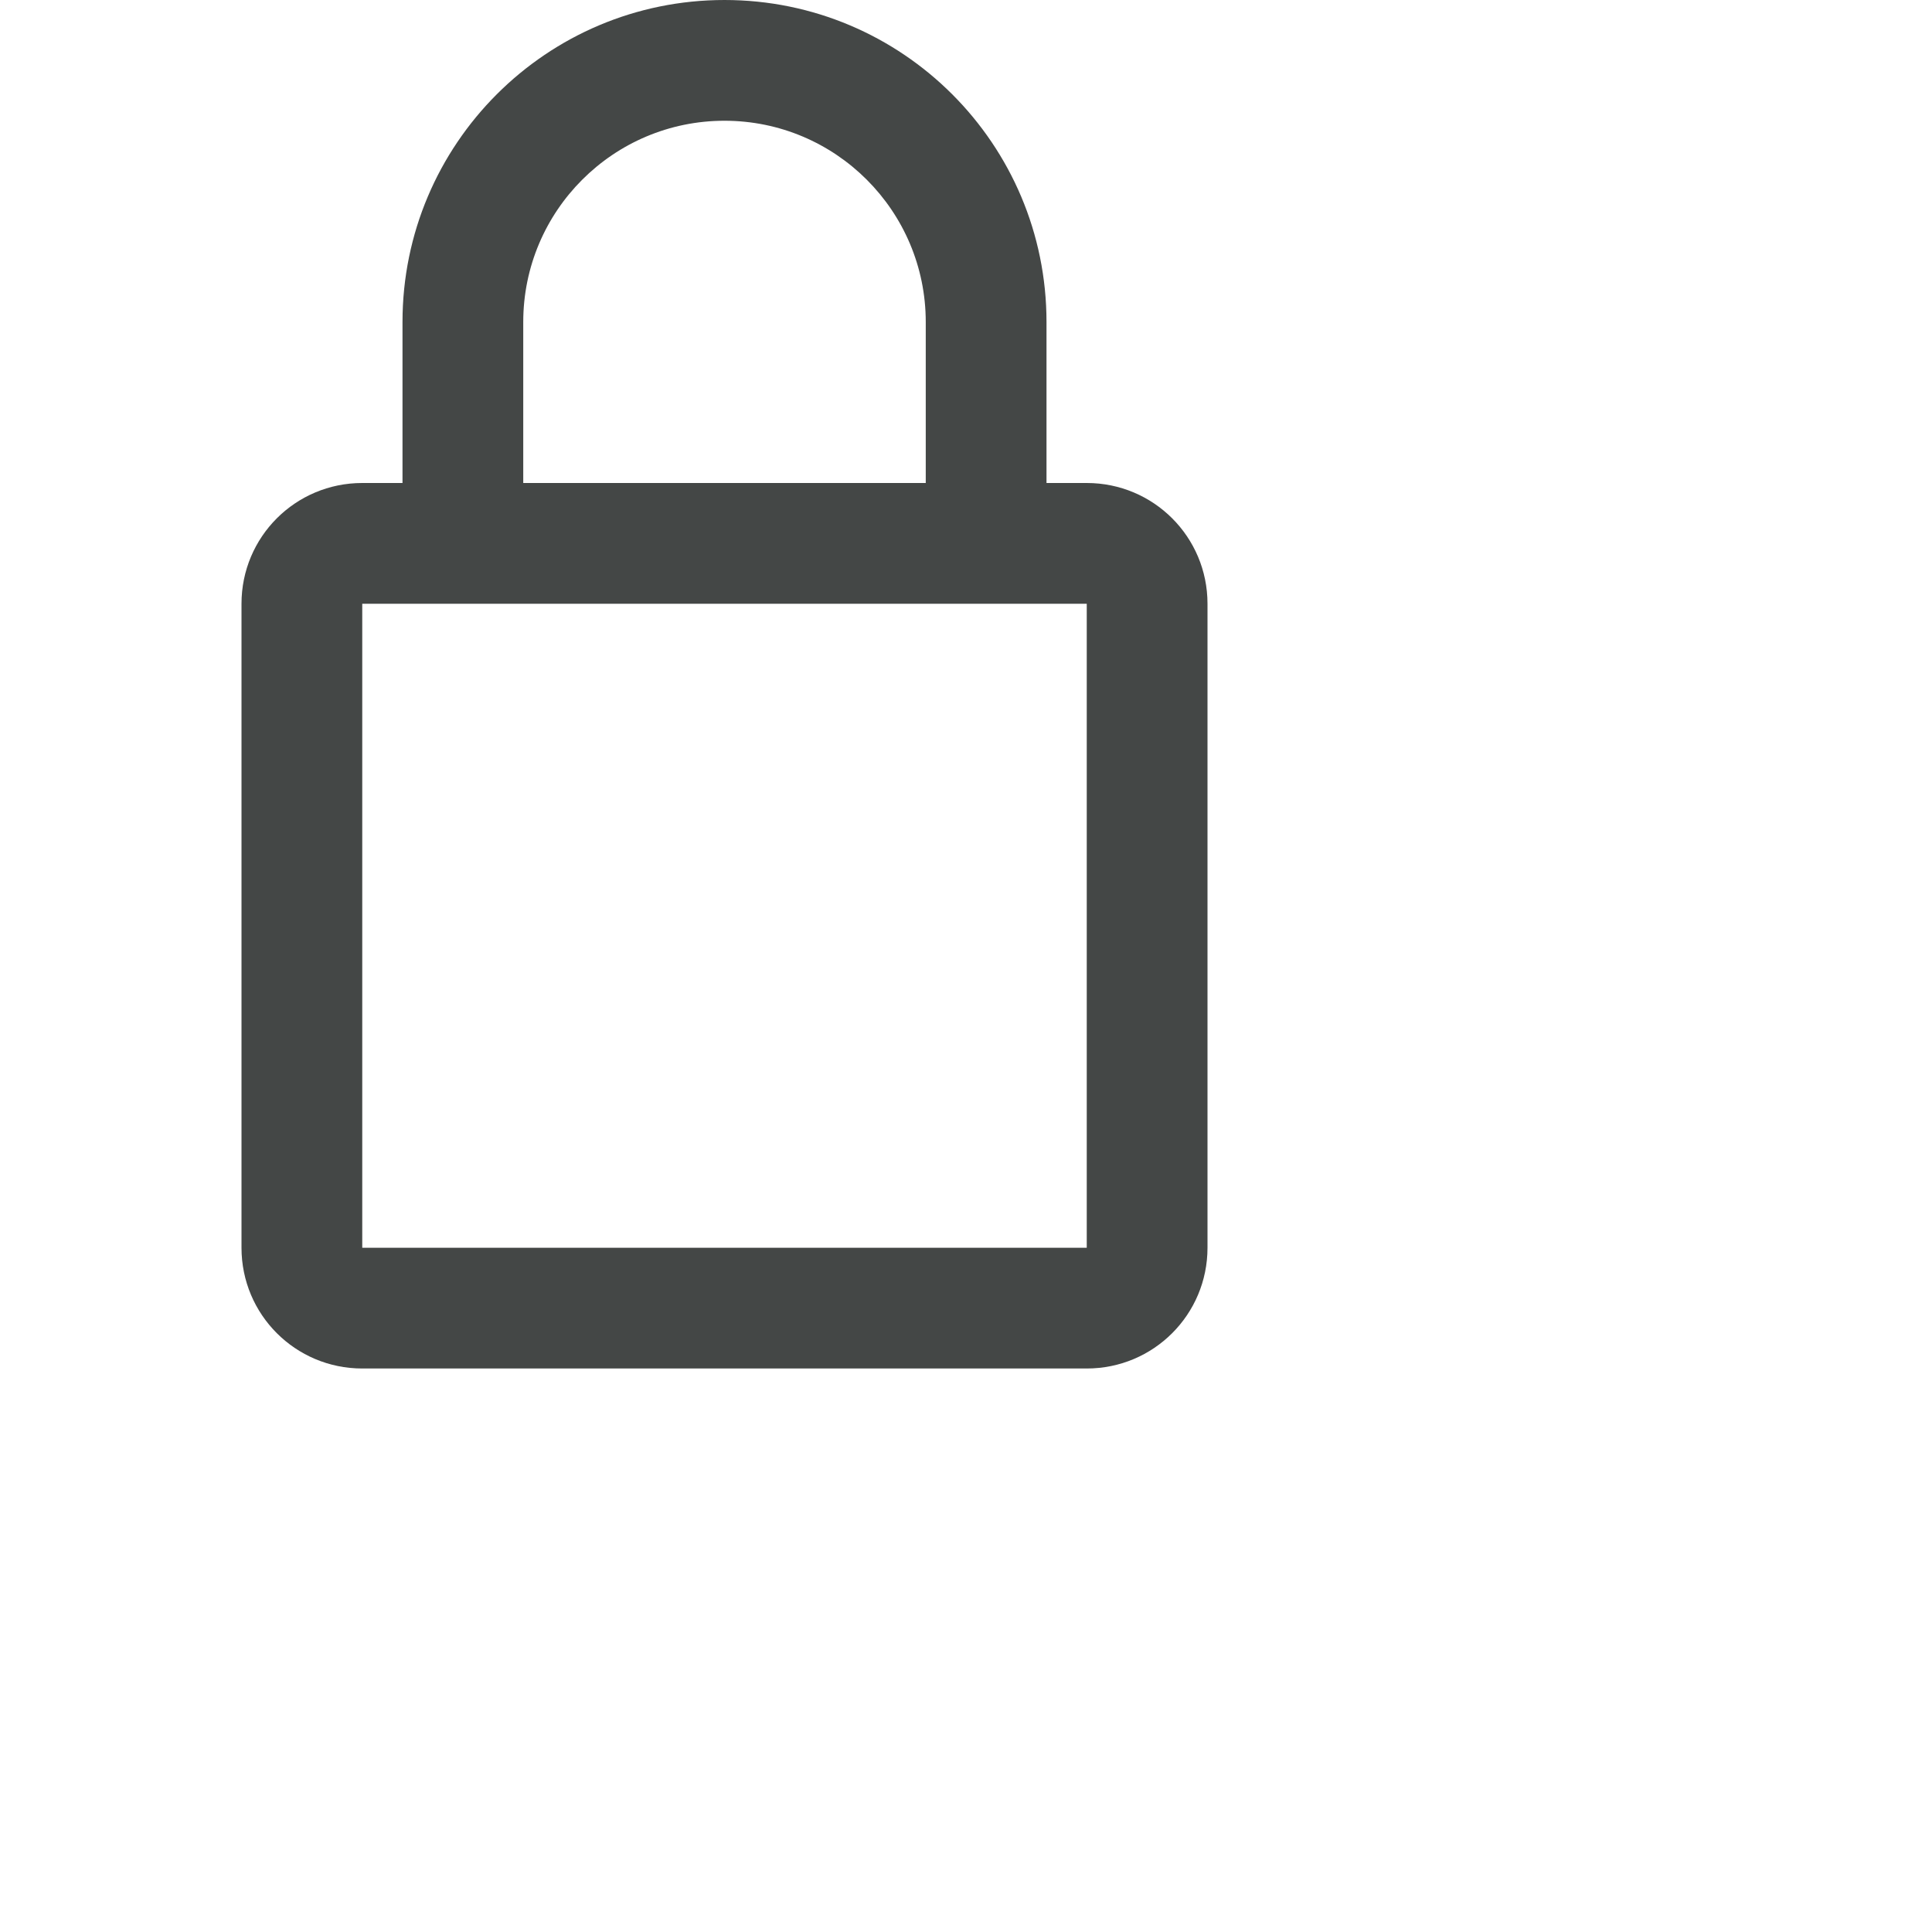 <svg
                        xmlns="http://www.w3.org/2000/svg"
                        width="20"
                        height="20"
                        viewBox="0 0 24 24"
                        fill="rgb(68, 71, 70)"
                    >
                        <path d="M 13.5 6 H 13 V 4 c 0 -2.21 -1.79 -4 -4 -4 S 5 1.79 5 4 v 2 h -0.5 C 3.67 6 3 6.67 3 7.5 v 8 c 0 0.83 0.67 1.5 1.5 1.5 h 9 c 0.83 0 1.5 -0.67 1.5 -1.5 v -8 c 0 -0.83 -0.67 -1.5 -1.5 -1.5 Z m -7 -2 c 0 -1.38 1.12 -2.5 2.5 -2.5 s 2.5 1.12 2.5 2.5 v 2 h -5 V 4 Z m 7 11.5 h -9 v -8 h 9 v 8 Z" />
                    </svg>